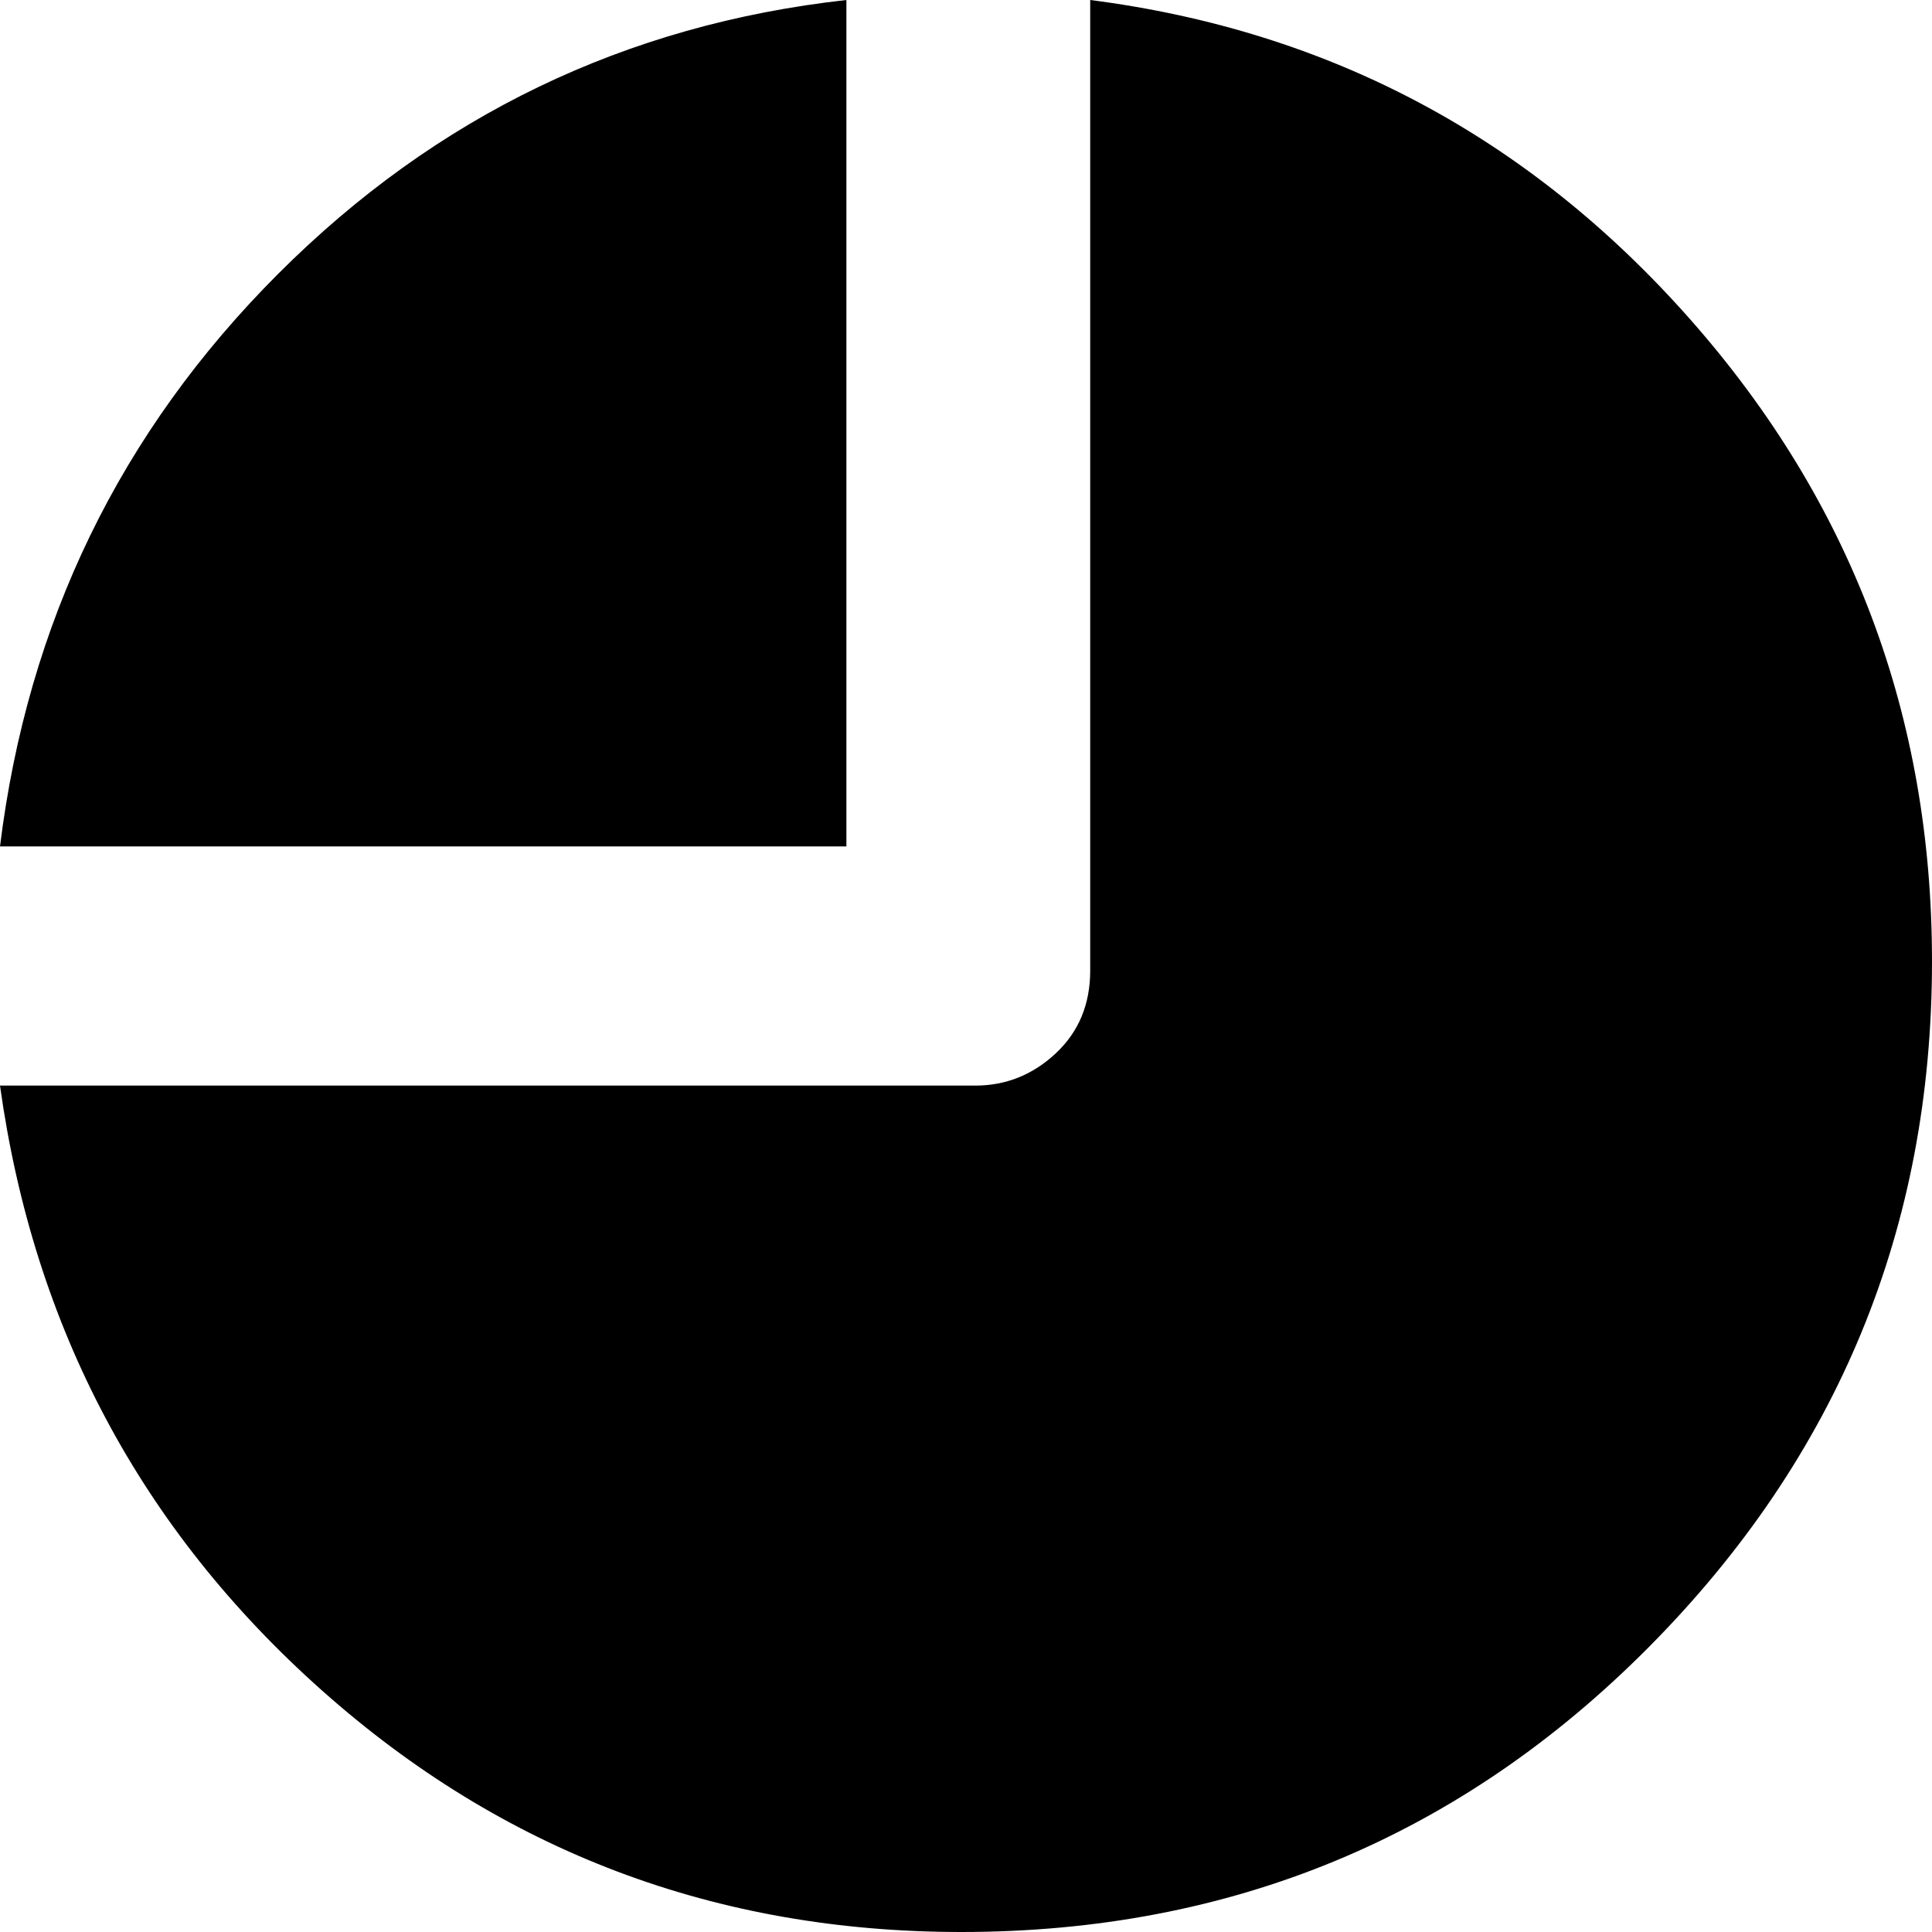 <svg xmlns="http://www.w3.org/2000/svg" viewBox="0 0 840 840"><path d="M368 0v368H0c12-97.333 52.333-180.333 121-249S272 10.667 368 0m106 0c104 13.333 191 59.667 261 139s105 172.333 105 279c0 116-41 215.333-123 298S535.333 840 418 840c-106.667 0-199.333-35-278-105S14.667 577.333 0 472h424c13.333 0 25-4.667 35-14s15-21.333 15-36V0"/></svg>